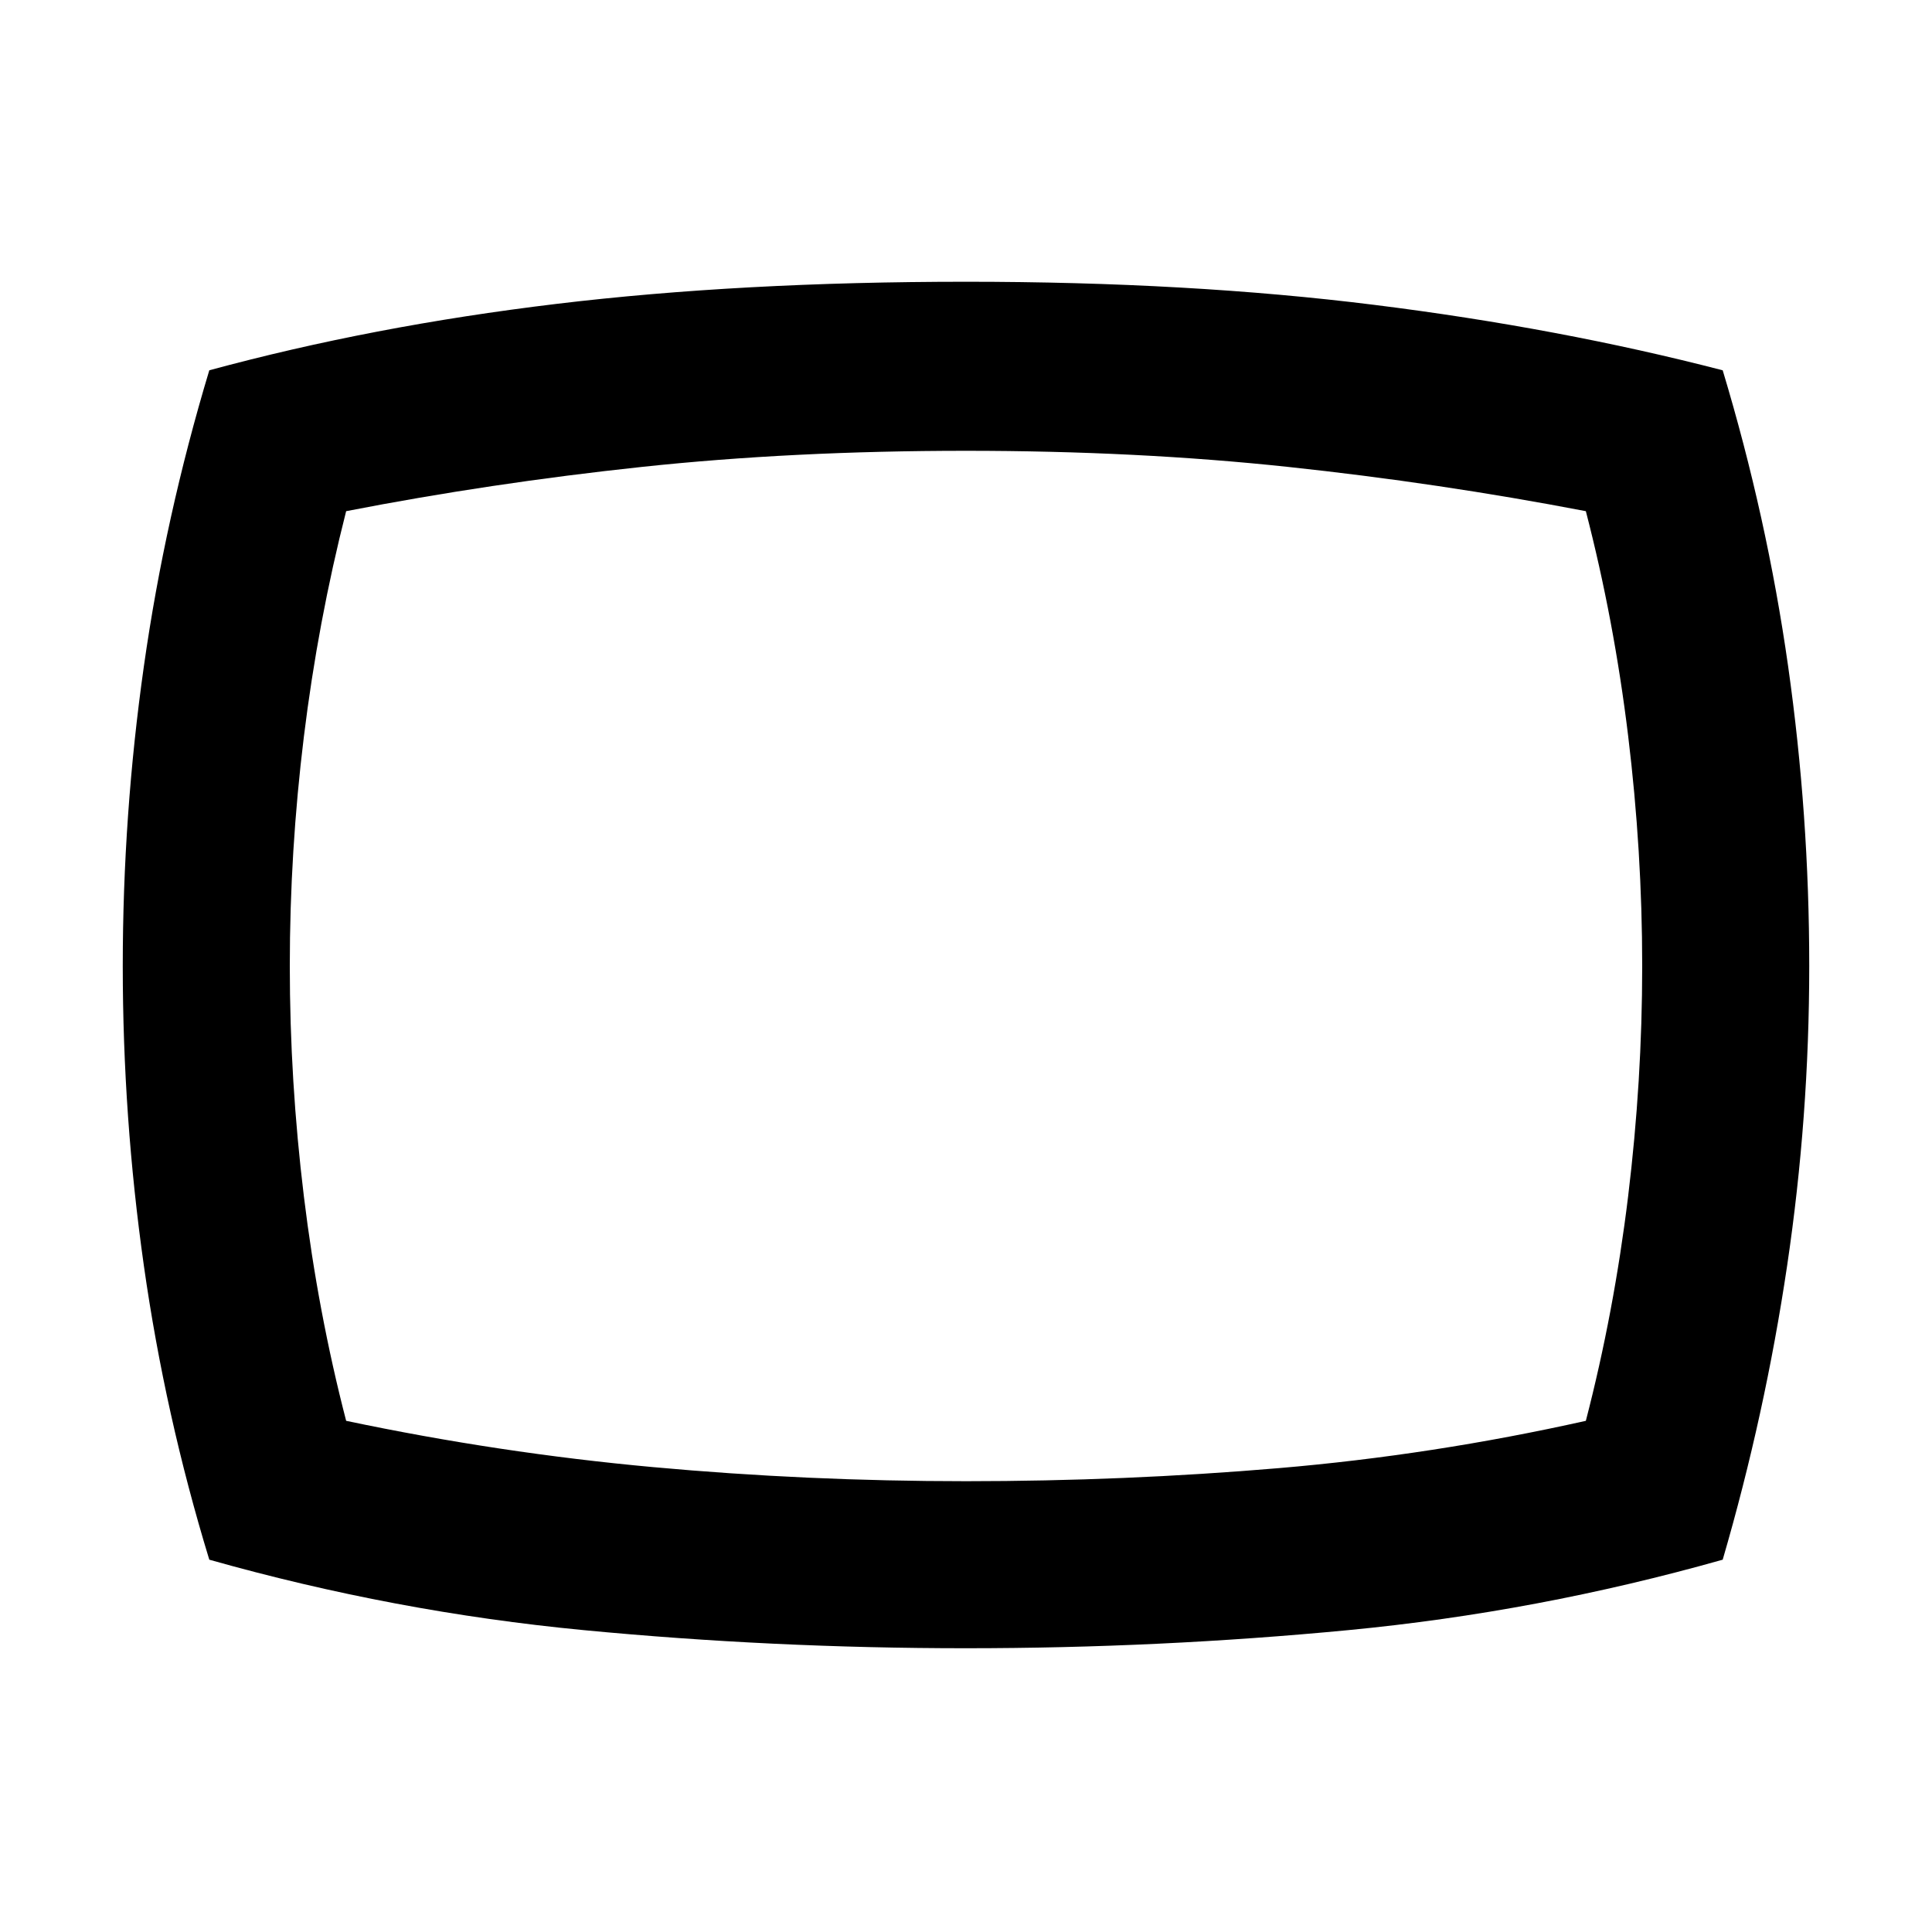 <svg xmlns="http://www.w3.org/2000/svg" height="48" width="48"><path d="M24 40.95q-4.8 0-9.5-.45t-9.3-1.75q-1.1-3.6-1.625-7.3-.525-3.7-.525-7.45t.525-7.45Q4.1 12.85 5.2 9.2q4.05-1.1 8.625-1.65Q18.4 7 24 7q5.55 0 10.15.575 4.6.575 8.65 1.625 1.1 3.65 1.625 7.35.525 3.7.525 7.45t-.55 7.45q-.55 3.7-1.6 7.3-4.6 1.3-9.3 1.75-4.7.45-9.5.45ZM24 24Zm0 12.8q3.95 0 7.775-.325T39.4 35.3q.7-2.7 1.05-5.575.35-2.875.35-5.725 0-2.85-.35-5.725Q40.1 15.4 39.4 12.7q-3.65-.7-7.4-1.1-3.75-.4-8-.4-4.3 0-8.05.4-3.75.4-7.35 1.1-.7 2.75-1.05 5.6-.35 2.85-.35 5.7t.35 5.725Q7.9 32.6 8.6 35.3q3.8.8 7.625 1.15 3.825.35 7.775.35Z"/></svg>